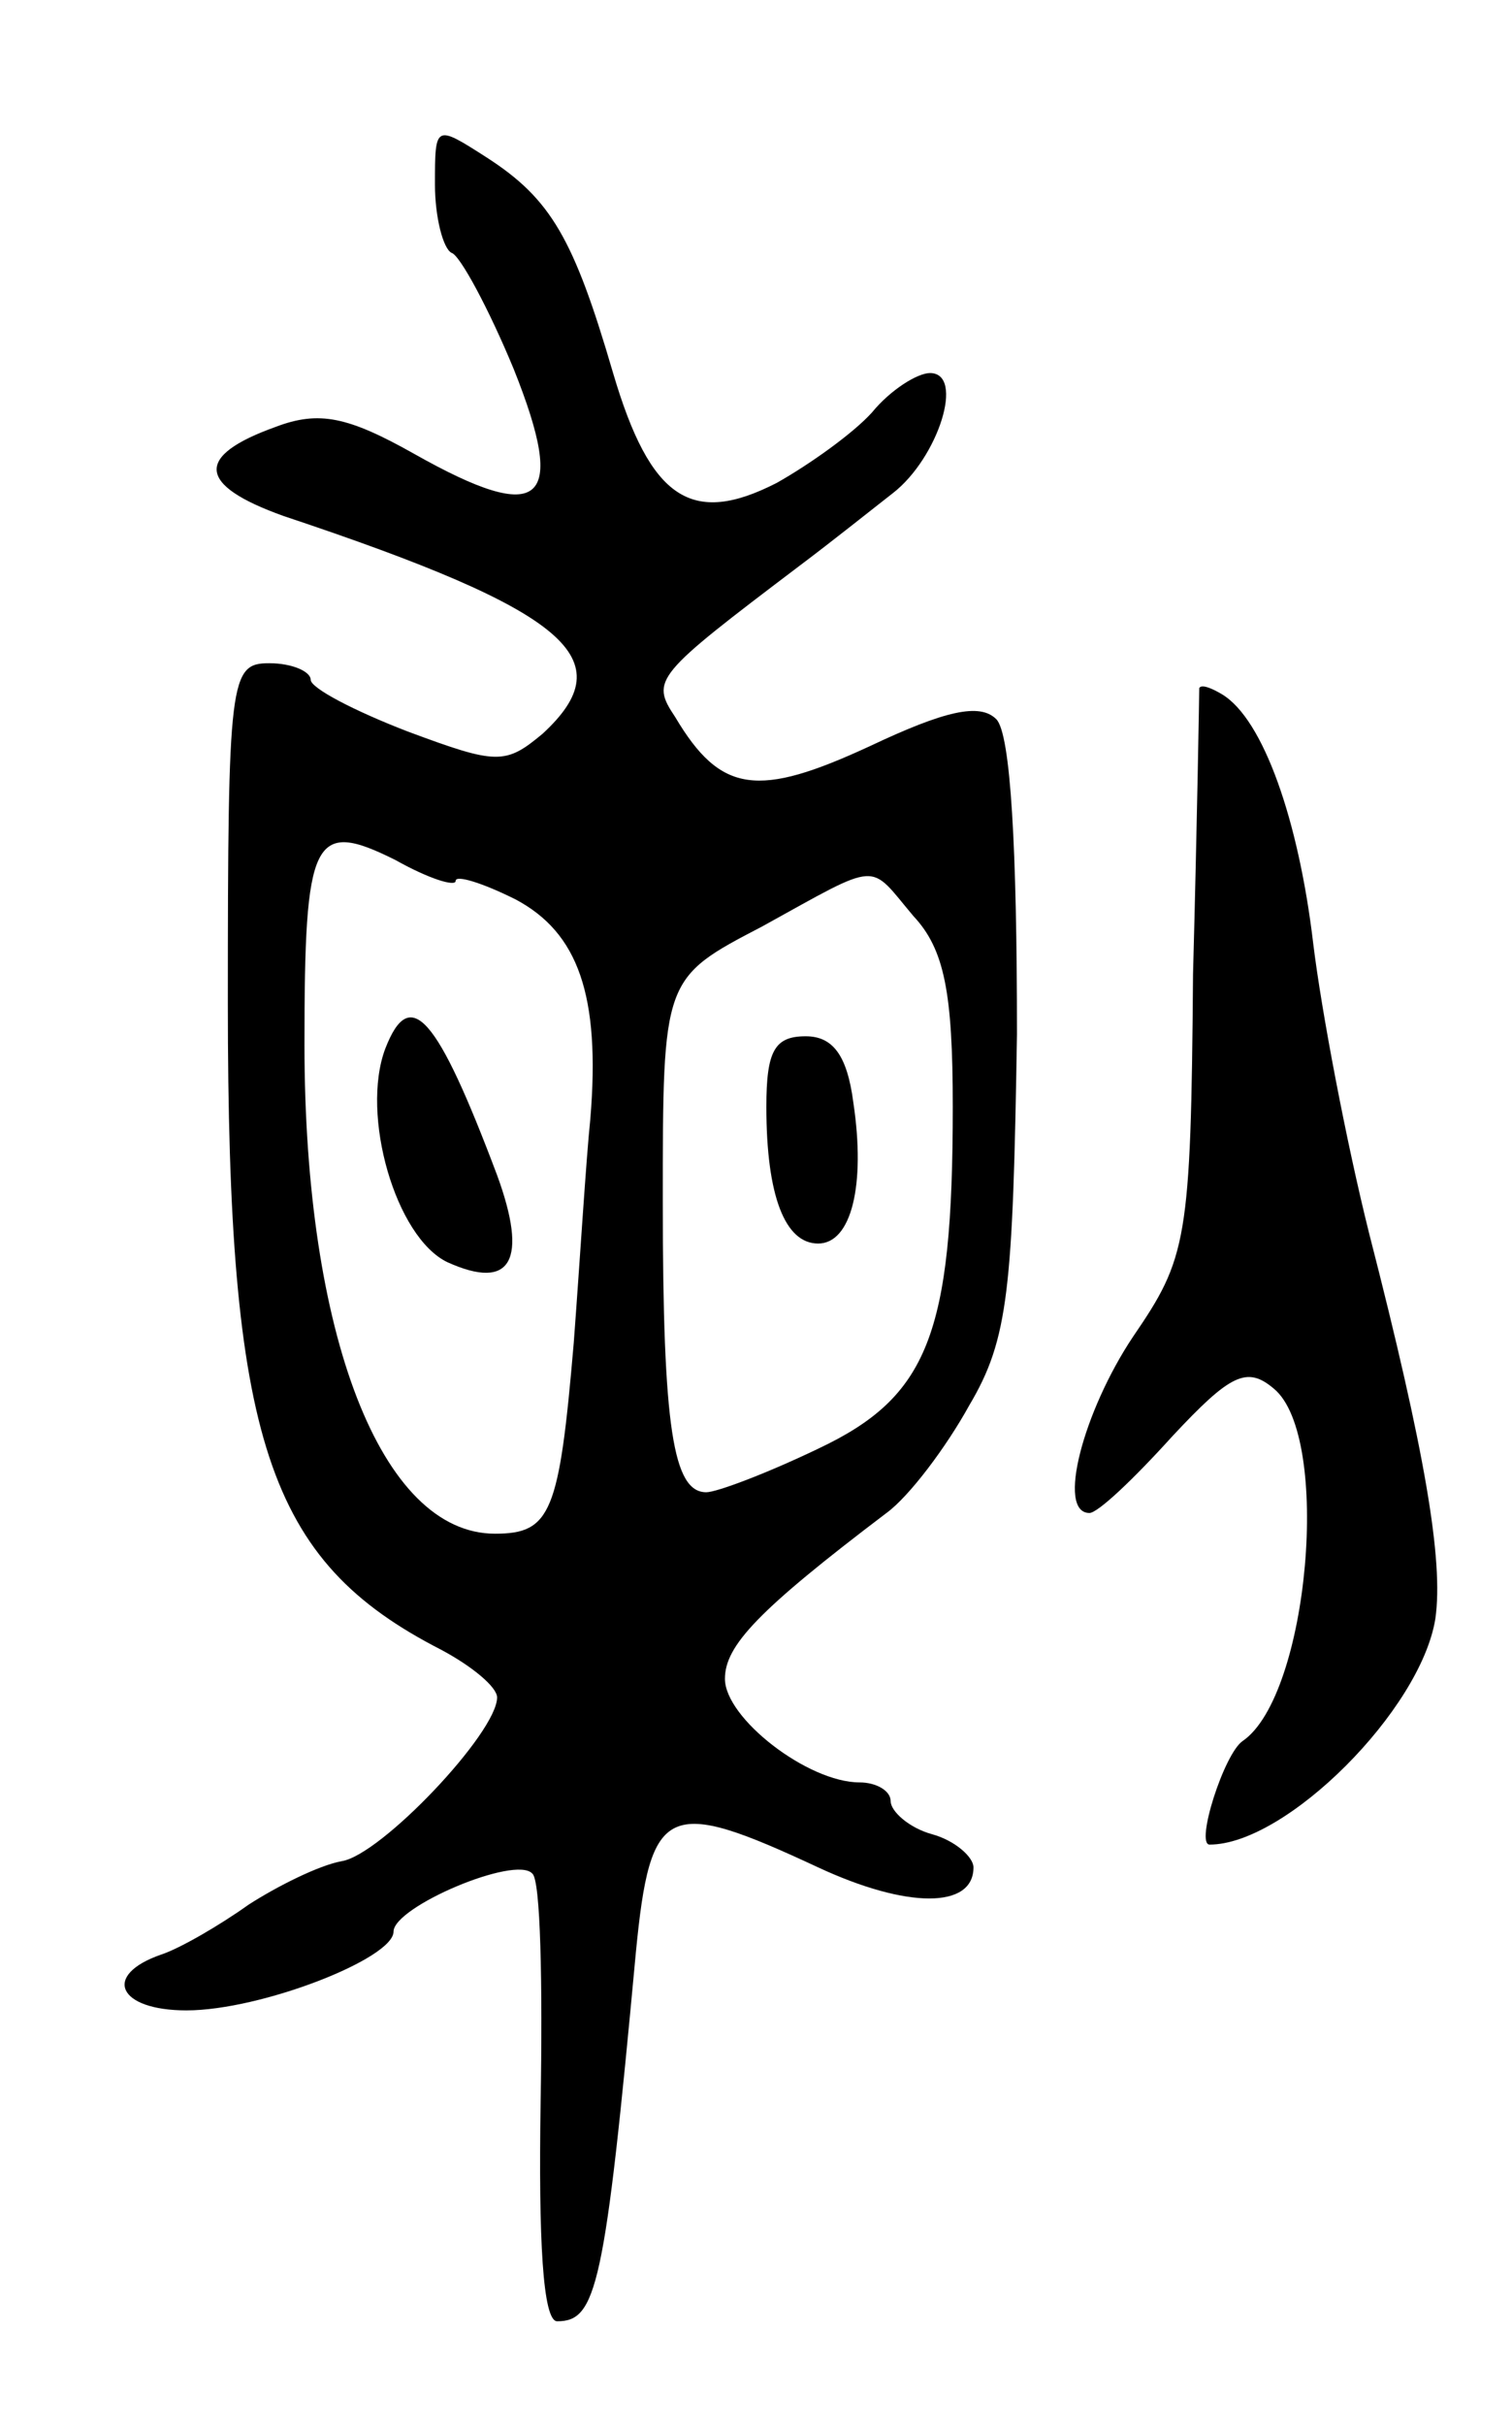 <svg version="1.0" xmlns="http://www.w3.org/2000/svg"
 width="73pt" height="117pt" viewBox="0 0 73 117"
 preserveAspectRatio="xMidYMid meet">
<g transform="translate(0,117) scale(0.1,-0.1)"
fill="#000000" stroke="none">
<path d="M210 1081 c0 -16 4 -31 8 -33 4 -1 18 -27 30 -56 26 -65 14 -76 -48
-41 -32 18 -46 21 -67 13 -39 -14 -38 -28 4 -43 138 -46 164 -69 125 -105 -18
-15 -22 -15 -65 1 -26 10 -47 21 -47 25 0 4 -9 8 -20 8 -19 0 -20 -7 -20 -164
0 -211 19 -269 103 -312 15 -8 27 -18 27 -23 0 -17 -56 -76 -75 -79 -11 -2
-31 -12 -45 -21 -14 -10 -33 -21 -42 -24 -29 -10 -21 -27 12 -27 36 0 100 25
100 38 0 12 59 37 67 28 4 -3 5 -53 4 -111 -1 -65 1 -105 8 -105 19 0 23 16
38 178 7 72 15 75 88 41 43 -20 75 -20 75 0 0 5 -9 13 -20 16 -11 3 -20 11
-20 16 0 5 -7 9 -15 9 -25 0 -65 31 -65 50 0 16 16 33 78 80 11 8 29 32 40 52
19 32 21 56 23 179 0 89 -3 145 -10 152 -8 8 -25 4 -61 -13 -54 -25 -72 -23
-94 14 -12 18 -10 20 60 73 16 12 36 28 45 35 22 17 35 58 18 58 -6 0 -19 -8
-28 -19 -9 -10 -30 -25 -46 -34 -41 -21 -61 -8 -79 53 -19 65 -30 84 -61 104
-25 16 -25 16 -25 -13z m10 -336 c0 3 13 -1 29 -9 30 -16 41 -46 36 -106 -2
-19 -5 -68 -8 -108 -7 -82 -11 -92 -38 -92 -55 0 -92 96 -92 236 0 100 4 109
44 89 16 -9 29 -13 29 -10z m221 -17 c15 -16 19 -37 19 -92 0 -110 -12 -140
-65 -165 -25 -12 -49 -21 -54 -21 -16 0 -21 31 -21 140 0 108 0 108 48 133 58
32 51 31 73 5z"/>
<path d="M186 664 c-12 -32 5 -91 30 -103 31 -14 39 1 24 42 -29 77 -42 92
-54 61z"/>
<path d="M370 636 c0 -43 9 -66 25 -66 16 0 23 28 17 68 -3 23 -10 32 -23 32
-15 0 -19 -7 -19 -34z"/>
<path d="M579 838 c0 -2 -1 -64 -3 -138 -1 -129 -3 -137 -29 -175 -24 -36 -37
-85 -21 -85 4 0 21 16 40 37 28 30 36 34 49 23 28 -23 17 -148 -15 -170 -9 -6
-23 -50 -16 -50 37 0 102 65 109 109 4 28 -5 81 -32 186 -11 44 -23 107 -27
140 -7 59 -24 108 -44 120 -5 3 -10 5 -11 3z"/>
</g>
</svg>
